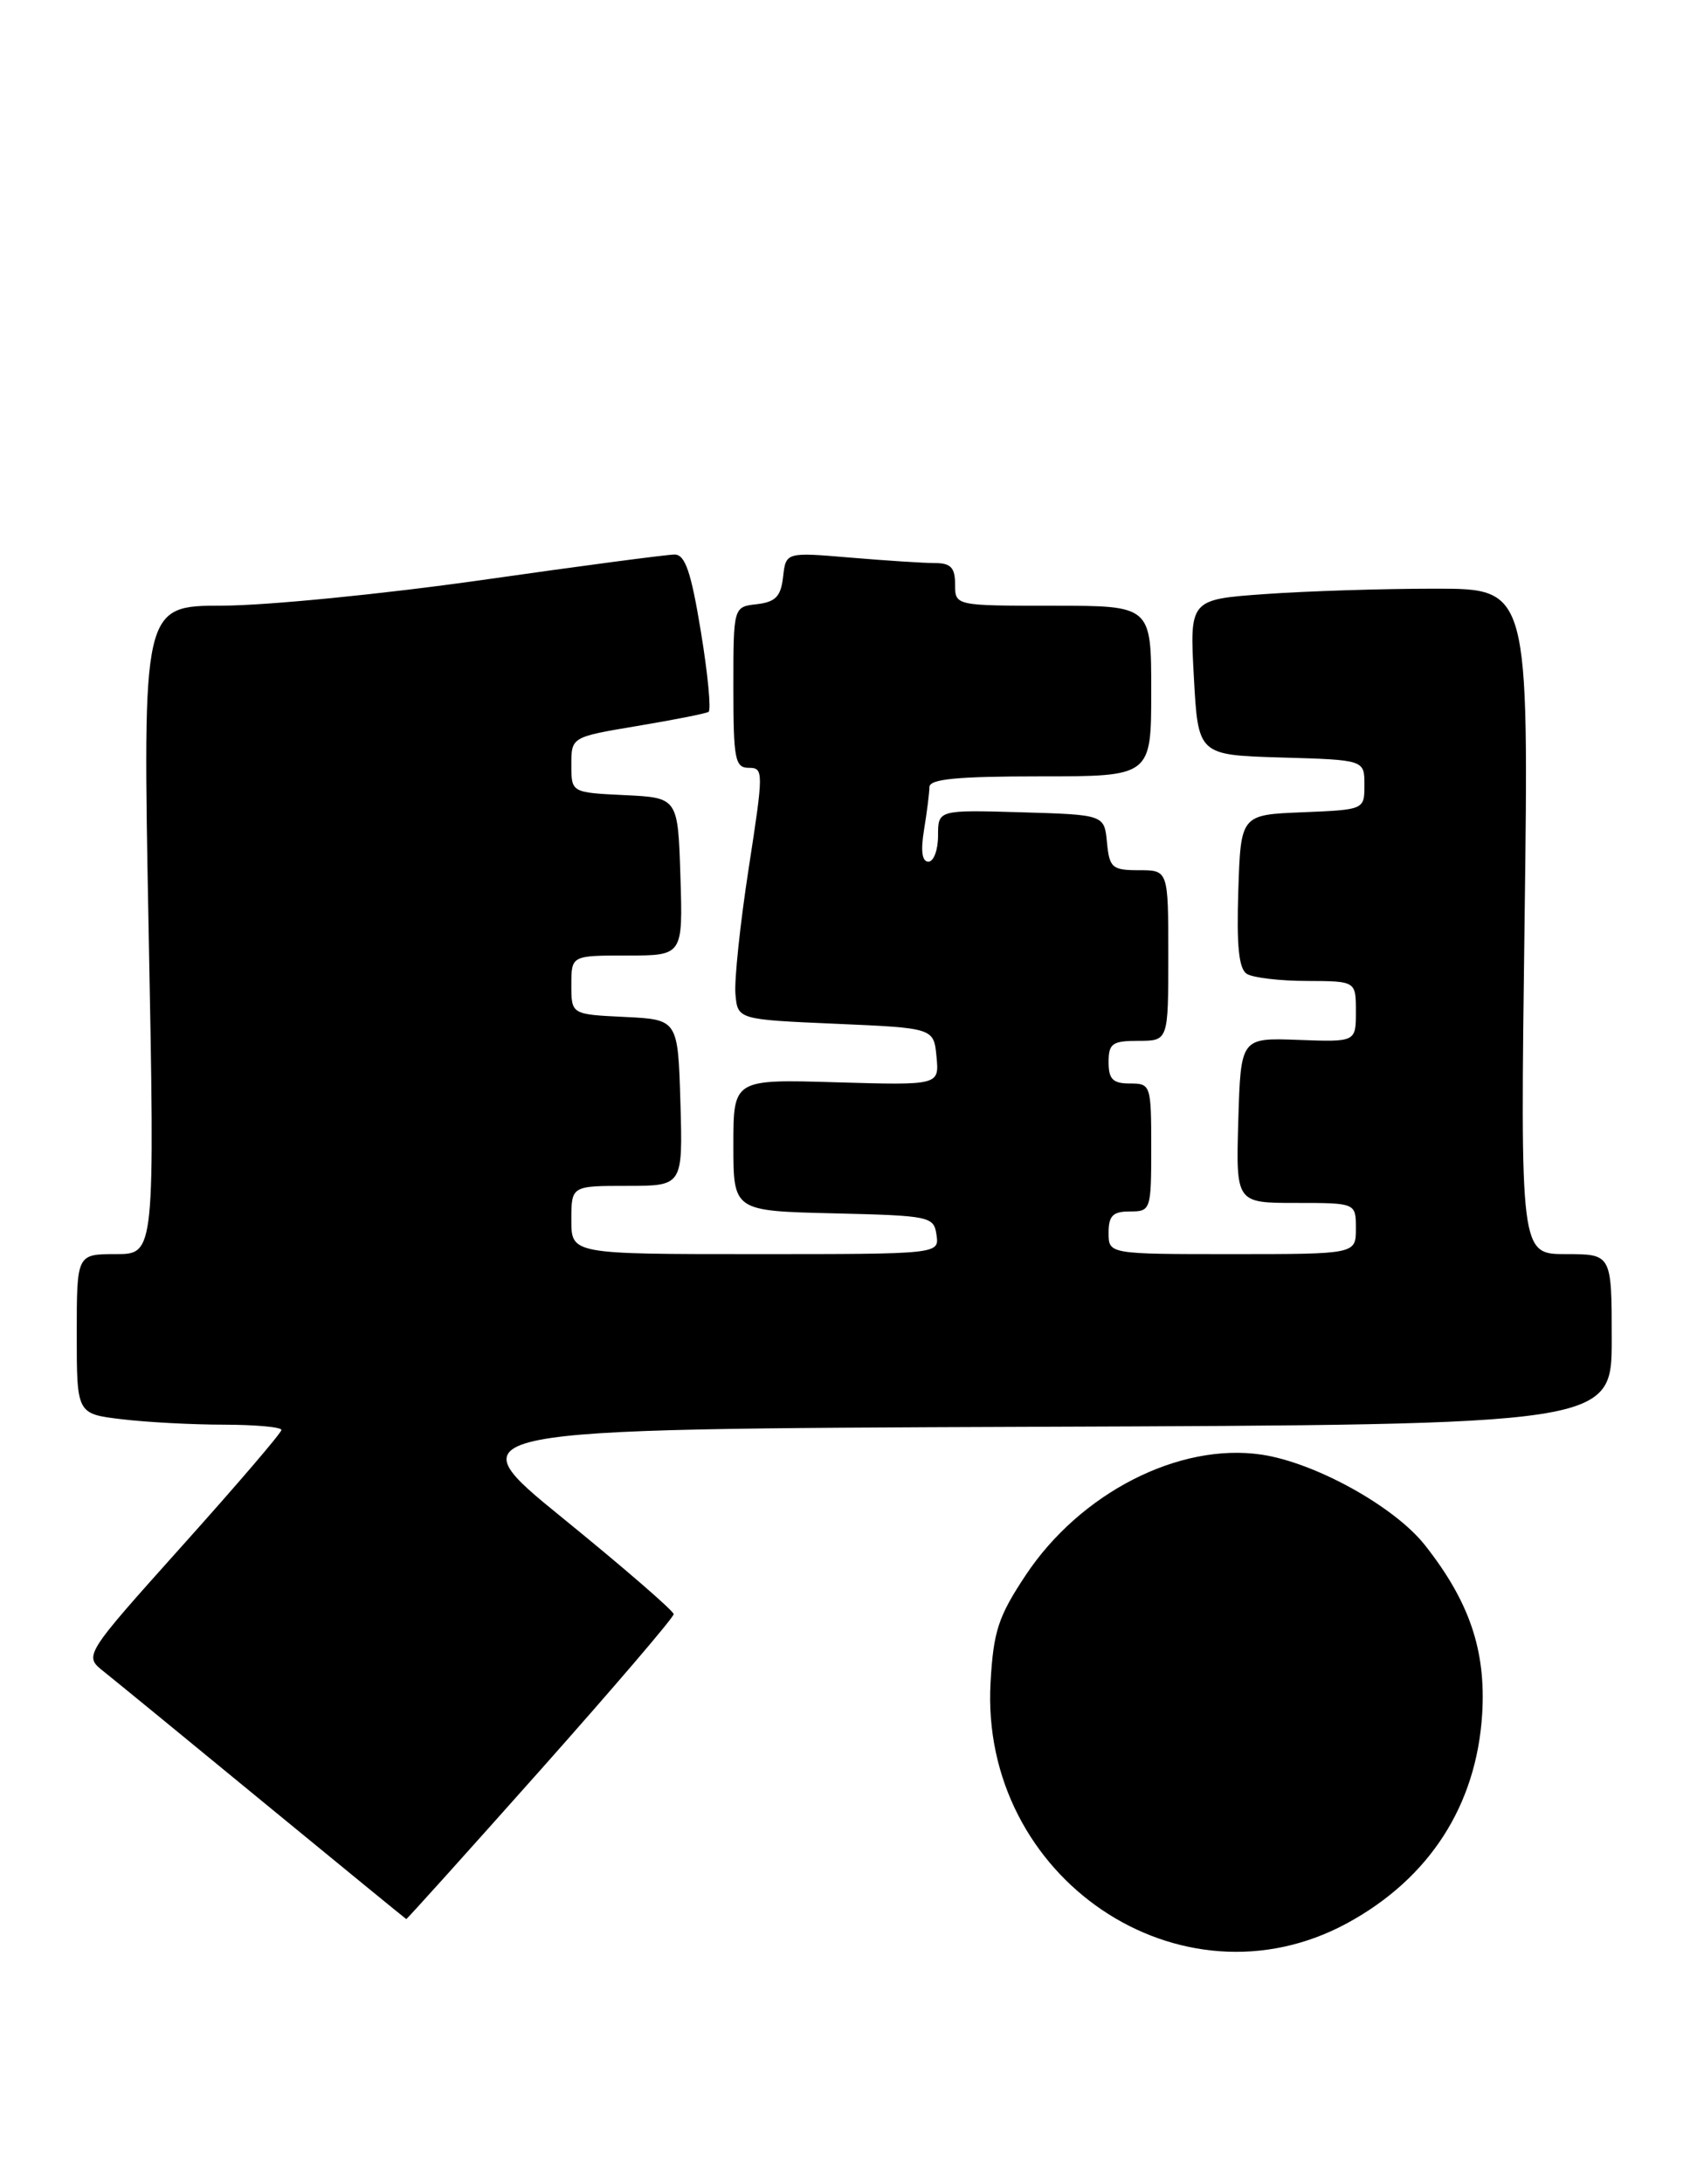 <?xml version="1.0" encoding="UTF-8" standalone="no"?>
<!DOCTYPE svg PUBLIC "-//W3C//DTD SVG 1.1//EN" "http://www.w3.org/Graphics/SVG/1.1/DTD/svg11.dtd" >
<svg xmlns="http://www.w3.org/2000/svg" xmlns:xlink="http://www.w3.org/1999/xlink" version="1.1" viewBox="0 0 199 256">
 <g >
 <path fill="currentColor"
d=" M 158.00 225.41 C 167.64 220.16 173.15 211.60 173.81 200.88 C 174.26 193.43 172.31 187.71 167.07 181.08 C 163.48 176.56 154.20 171.43 147.93 170.50 C 138.26 169.07 126.68 174.99 120.28 184.63 C 117.06 189.48 116.50 191.20 116.16 197.18 C 114.86 220.13 138.45 236.04 158.00 225.41 Z  M 63.39 207.45 C 71.97 197.80 79.00 189.59 79.00 189.20 C 78.99 188.82 73.17 183.78 66.06 178.00 C 53.13 167.50 53.13 167.50 121.06 167.24 C 189.00 166.99 189.00 166.99 189.00 156.99 C 189.00 147.00 189.00 147.00 183.63 147.00 C 178.27 147.00 178.27 147.00 178.78 108.00 C 179.29 69.00 179.29 69.00 168.30 69.00 C 162.25 69.00 153.30 69.28 148.40 69.63 C 139.50 70.26 139.50 70.26 140.00 79.38 C 140.50 88.50 140.50 88.50 150.25 88.79 C 160.00 89.07 160.00 89.07 160.00 91.99 C 160.00 94.91 160.00 94.91 152.75 95.21 C 145.50 95.50 145.50 95.50 145.21 104.42 C 145.00 110.87 145.27 113.56 146.21 114.15 C 146.92 114.60 150.09 114.98 153.25 114.98 C 159.00 115.00 159.00 115.00 159.00 118.57 C 159.00 122.14 159.00 122.14 152.25 121.89 C 145.50 121.64 145.50 121.64 145.21 131.32 C 144.93 141.00 144.93 141.00 151.96 141.00 C 159.00 141.00 159.00 141.00 159.00 144.00 C 159.00 147.00 159.00 147.00 144.50 147.00 C 130.00 147.00 130.00 147.00 130.00 144.50 C 130.00 142.50 130.50 142.00 132.50 142.00 C 134.94 142.00 135.00 141.83 135.00 134.50 C 135.00 127.17 134.94 127.00 132.50 127.00 C 130.50 127.00 130.00 126.50 130.00 124.50 C 130.00 122.31 130.43 122.00 133.50 122.00 C 137.00 122.00 137.00 122.00 137.00 112.00 C 137.00 102.00 137.00 102.00 133.56 102.00 C 130.42 102.00 130.10 101.73 129.81 98.75 C 129.50 95.50 129.50 95.50 119.75 95.21 C 110.00 94.93 110.00 94.93 110.00 97.96 C 110.00 99.63 109.49 101.00 108.87 101.00 C 108.12 101.00 107.95 99.74 108.36 97.25 C 108.70 95.19 108.98 92.94 108.99 92.25 C 109.00 91.31 112.27 91.00 122.00 91.00 C 135.00 91.00 135.00 91.00 135.00 81.00 C 135.00 71.00 135.00 71.00 123.50 71.00 C 112.00 71.00 112.00 71.00 112.00 68.50 C 112.00 66.54 111.49 66.00 109.65 66.00 C 108.36 66.00 103.89 65.71 99.73 65.36 C 92.16 64.72 92.16 64.72 91.83 67.61 C 91.57 69.92 90.95 70.56 88.75 70.82 C 86.00 71.13 86.00 71.13 86.00 80.57 C 86.00 89.00 86.19 90.00 87.81 90.00 C 89.55 90.00 89.55 90.42 87.80 101.75 C 86.80 108.21 86.10 114.85 86.24 116.50 C 86.50 119.50 86.50 119.50 98.00 120.00 C 109.50 120.50 109.50 120.50 109.82 123.86 C 110.14 127.21 110.14 127.21 98.07 126.86 C 86.00 126.50 86.00 126.50 86.00 134.22 C 86.00 141.94 86.00 141.94 97.75 142.22 C 109.08 142.49 109.51 142.58 109.82 144.75 C 110.14 147.00 110.14 147.00 88.57 147.00 C 67.00 147.00 67.00 147.00 67.00 143.00 C 67.00 139.00 67.00 139.00 73.54 139.00 C 80.07 139.00 80.07 139.00 79.79 129.25 C 79.50 119.50 79.50 119.50 73.25 119.20 C 67.00 118.90 67.00 118.90 67.00 115.45 C 67.00 112.00 67.00 112.00 73.54 112.00 C 80.08 112.00 80.08 112.00 79.79 102.75 C 79.50 93.50 79.50 93.50 73.25 93.20 C 67.00 92.90 67.00 92.90 67.00 89.65 C 67.00 86.39 67.00 86.39 74.75 85.09 C 79.01 84.38 82.76 83.64 83.09 83.44 C 83.41 83.24 83.01 79.02 82.19 74.04 C 81.04 67.03 80.35 65.00 79.10 65.00 C 78.22 65.00 68.05 66.34 56.50 67.99 C 44.95 69.63 31.27 70.98 26.10 70.99 C 16.71 71.00 16.71 71.00 17.43 109.00 C 18.16 147.00 18.16 147.00 13.58 147.00 C 9.00 147.00 9.00 147.00 9.00 156.36 C 9.00 165.72 9.00 165.72 14.25 166.35 C 17.14 166.70 22.54 166.99 26.25 166.99 C 29.96 167.00 33.00 167.27 33.00 167.61 C 33.00 167.95 27.78 174.04 21.41 181.14 C 9.82 194.07 9.82 194.07 12.16 195.92 C 13.45 196.95 21.93 203.88 31.00 211.34 C 40.08 218.79 47.56 224.91 47.64 224.94 C 47.71 224.98 54.80 217.10 63.39 207.45 Z "/>
</g>
</svg>
